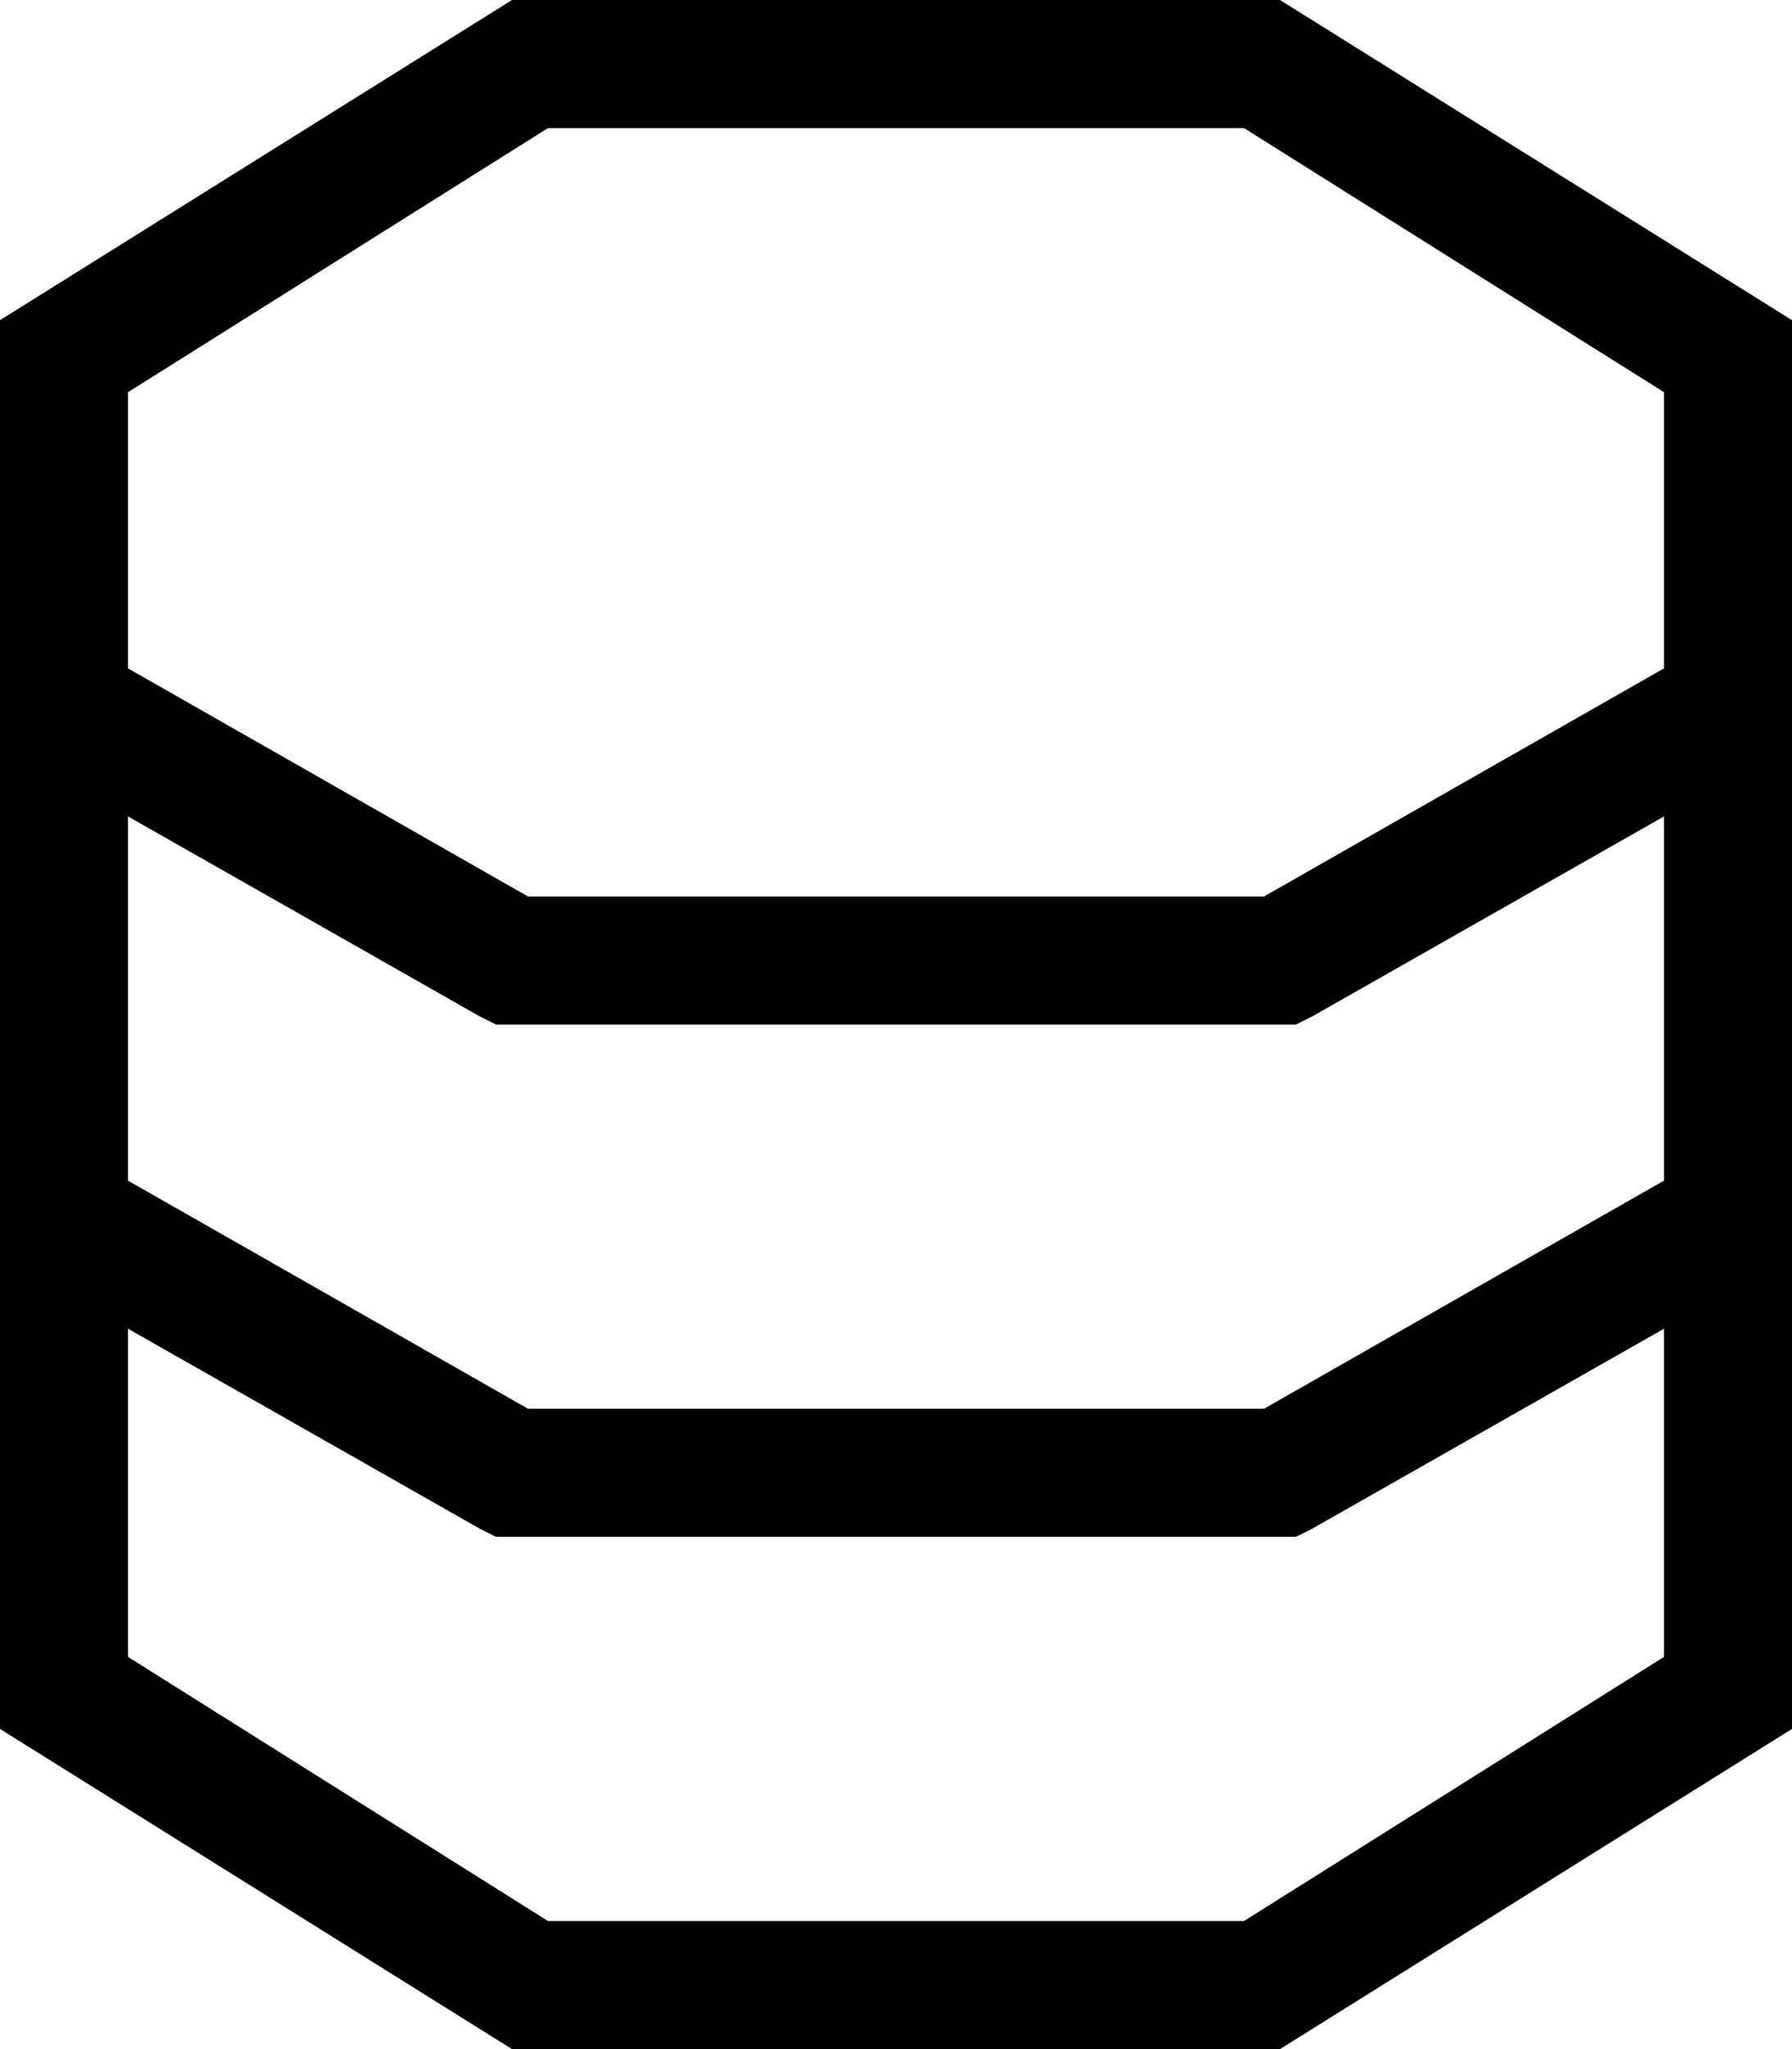 <svg xmlns="http://www.w3.org/2000/svg" viewBox="0 0 448 512">
  <path d="M 32 204 L 120 254 L 32 204 L 120 254 L 124 256 L 124 256 L 128 256 L 324 256 L 328 254 L 328 254 L 416 204 L 416 204 L 416 295 L 416 295 L 316 352 L 316 352 L 132 352 L 132 352 L 32 295 L 32 295 L 32 204 L 32 204 Z M 32 167 L 32 98 L 32 167 L 32 98 L 137 32 L 137 32 L 311 32 L 311 32 L 416 98 L 416 98 L 416 167 L 416 167 L 316 224 L 316 224 L 132 224 L 132 224 L 32 167 L 32 167 Z M 32 414 L 32 332 L 32 414 L 32 332 L 120 382 L 120 382 L 124 384 L 124 384 L 128 384 L 324 384 L 328 382 L 328 382 L 416 332 L 416 332 L 416 414 L 416 414 L 311 480 L 311 480 L 137 480 L 137 480 L 32 414 L 32 414 Z M 128 0 L 0 80 L 128 0 L 0 80 L 0 432 L 0 432 L 128 512 L 128 512 L 320 512 L 320 512 L 448 432 L 448 432 L 448 80 L 448 80 L 320 0 L 320 0 L 128 0 L 128 0 Z" />
</svg>